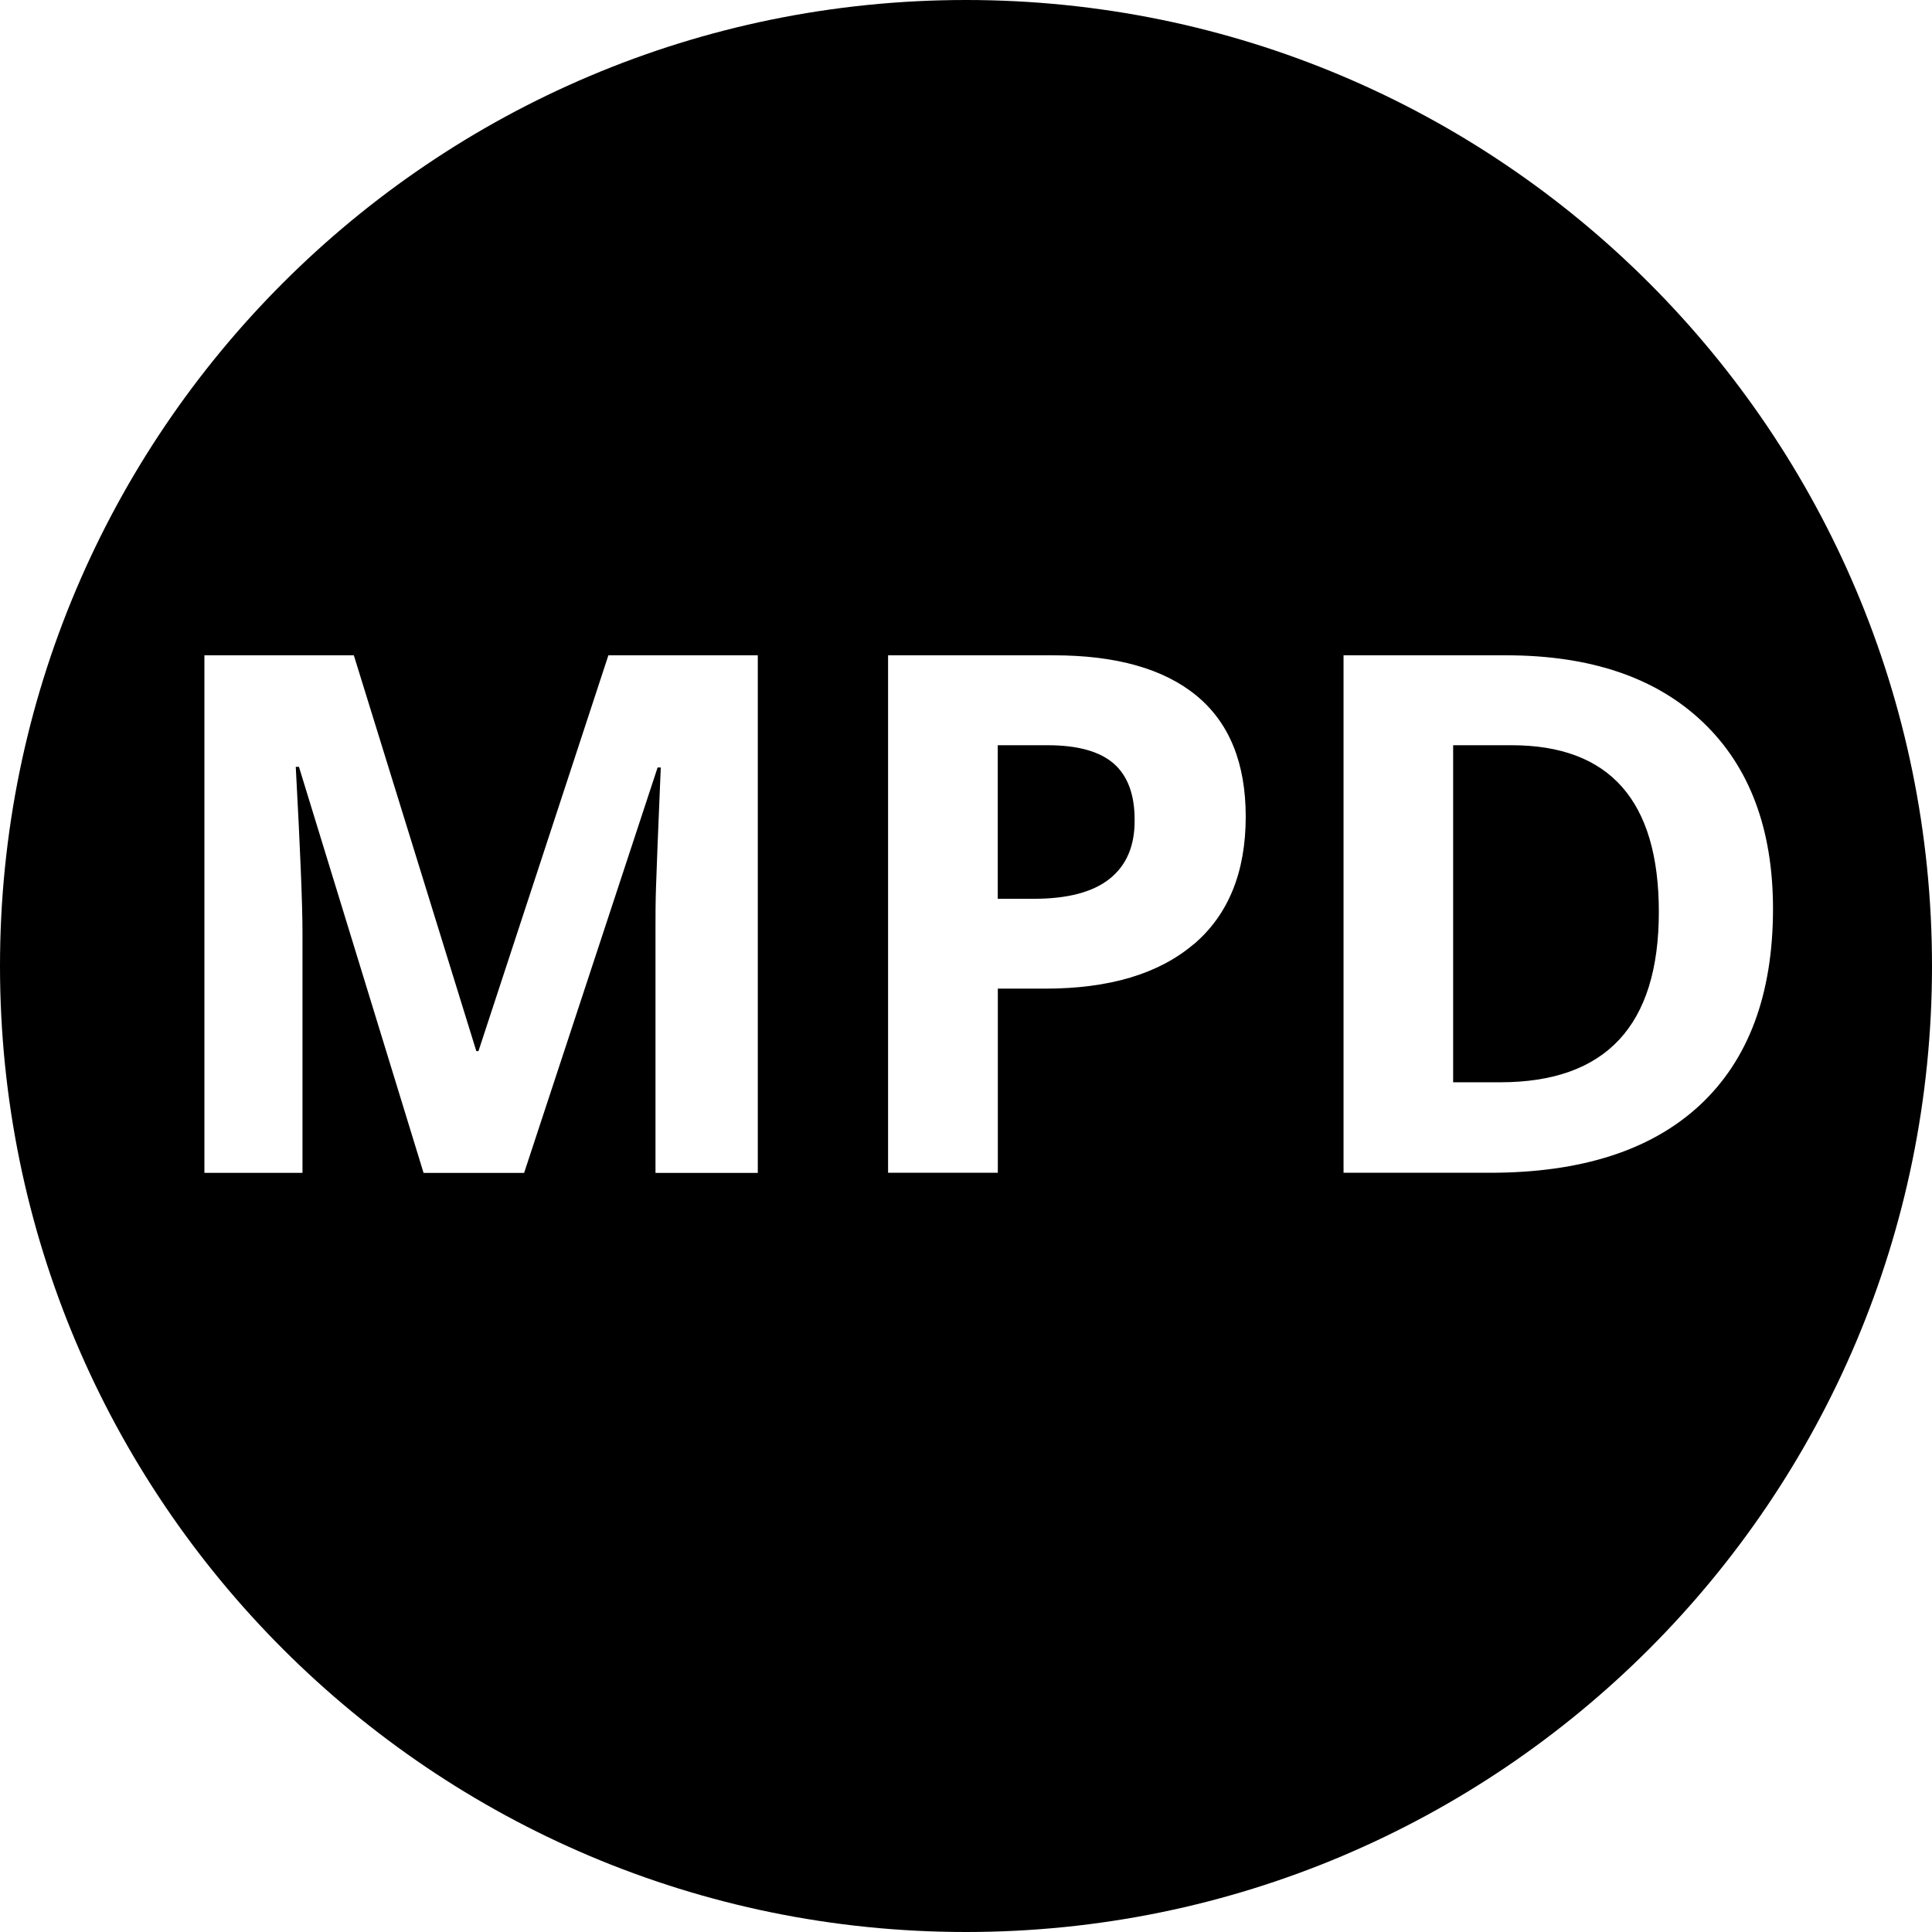 <svg xmlns="http://www.w3.org/2000/svg" viewBox="0 0 541 541"><title>Asset 2</title><g id="Layer_2" data-name="Layer 2"><g id="Layer_1-2" data-name="Layer 1"><path d="M311.88,213.83q-5.89-5.14-18.49-5.15h-14v43h10.12q14.17,0,21.21-5.6t7-16.31Q317.78,219,311.88,213.83Zm111.38-5.15H406.91v94.38h13.18q44.41,0,44.42-47.69Q464.51,208.67,423.26,208.68Z"/><path d="M270.5,0C121.11,0,0,121.11,0,270.5S121.11,541,270.5,541,541,419.89,541,270.5,419.89,0,270.5,0ZM212.2,328.44H183.55V259.83c0-3.23,0-7,.14-11.2s.55-15.47,1.34-33.71h-.89L146.76,328.44H118.61L83.71,214.72h-.89Q84.7,249.43,84.7,261v67.42H57.24V183.5H99.08l34.3,110.83h.6L170.36,183.5H212.2Zm122-64q-14.62,12.41-41.59,12.4H279.41v51.55H248.68V183.5H295q26.37,0,40.1,11.35t13.73,33.85Q348.81,252.1,334.19,264.49ZM476.06,309.4q-20.39,19-58.84,19h-41V183.5h45.51q35.49,0,55.12,18.73t19.63,52.35Q496.43,290.37,476.06,309.4Z"/></g></g></svg>
